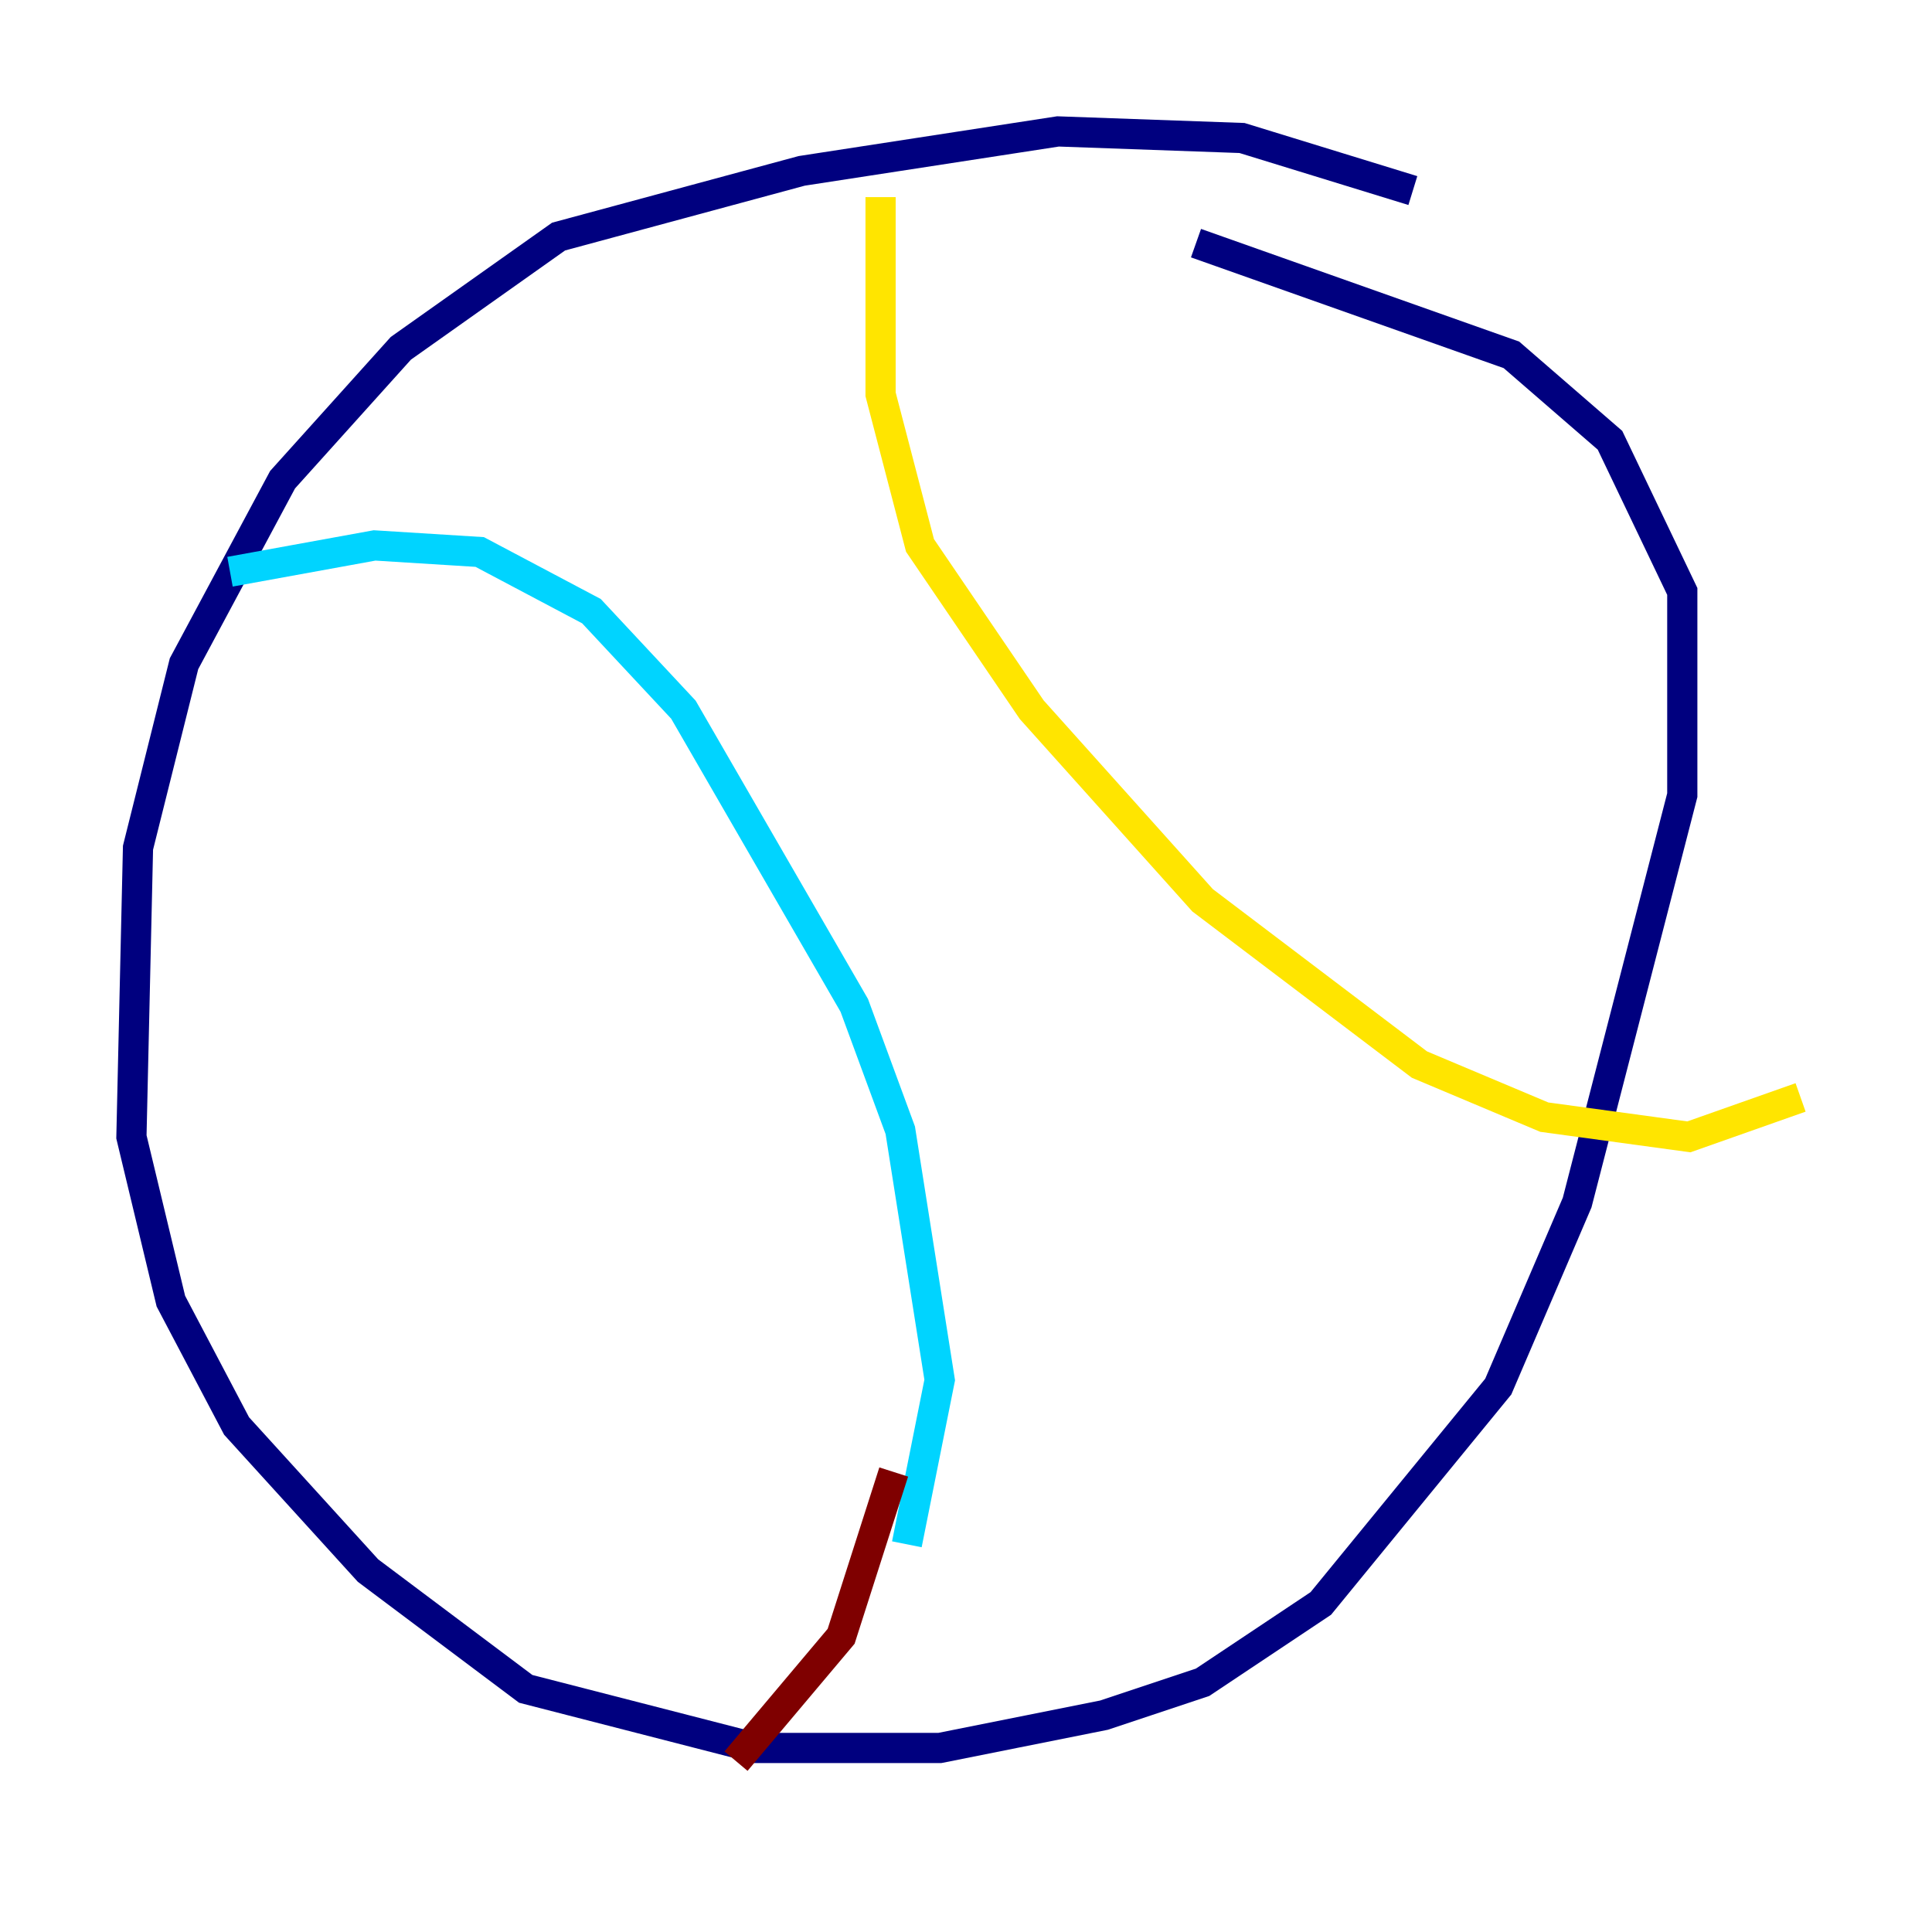<?xml version="1.0" encoding="utf-8" ?>
<svg baseProfile="tiny" height="128" version="1.2" viewBox="0,0,128,128" width="128" xmlns="http://www.w3.org/2000/svg" xmlns:ev="http://www.w3.org/2001/xml-events" xmlns:xlink="http://www.w3.org/1999/xlink"><defs /><polyline fill="none" points="93.605,12.626 82.286,9.143 70.095,8.707 53.116,11.32 37.007,15.674 26.558,23.075 18.721,31.782 12.191,43.973 9.143,56.163 8.707,75.32 11.32,86.204 15.674,94.476 24.381,104.054 34.83,111.891 50.068,115.809 62.258,115.809 73.143,113.633 79.674,111.456 87.51,106.231 99.265,91.864 104.49,79.674 111.456,52.68 111.456,39.184 106.667,29.17 100.136,23.51 79.238,16.109" stroke="#00007f" stroke-width="2" /><polyline fill="none" points="15.238,37.878 24.816,36.136 31.782,36.571 39.184,40.49 45.279,47.02 56.599,66.612 59.646,74.884 62.258,91.429 60.082,102.313" stroke="#00d4ff" stroke-width="2" /><polyline fill="none" points="58.34,13.061 58.34,26.122 60.952,36.136 68.354,47.02 79.674,59.646 94.041,70.531 102.313,74.014 111.891,75.32 119.293,72.707" stroke="#ffe500" stroke-width="2" /><polyline fill="none" points="59.211,97.524 55.728,108.408 48.762,116.68" stroke="#7f0000" stroke-width="2" /></svg>